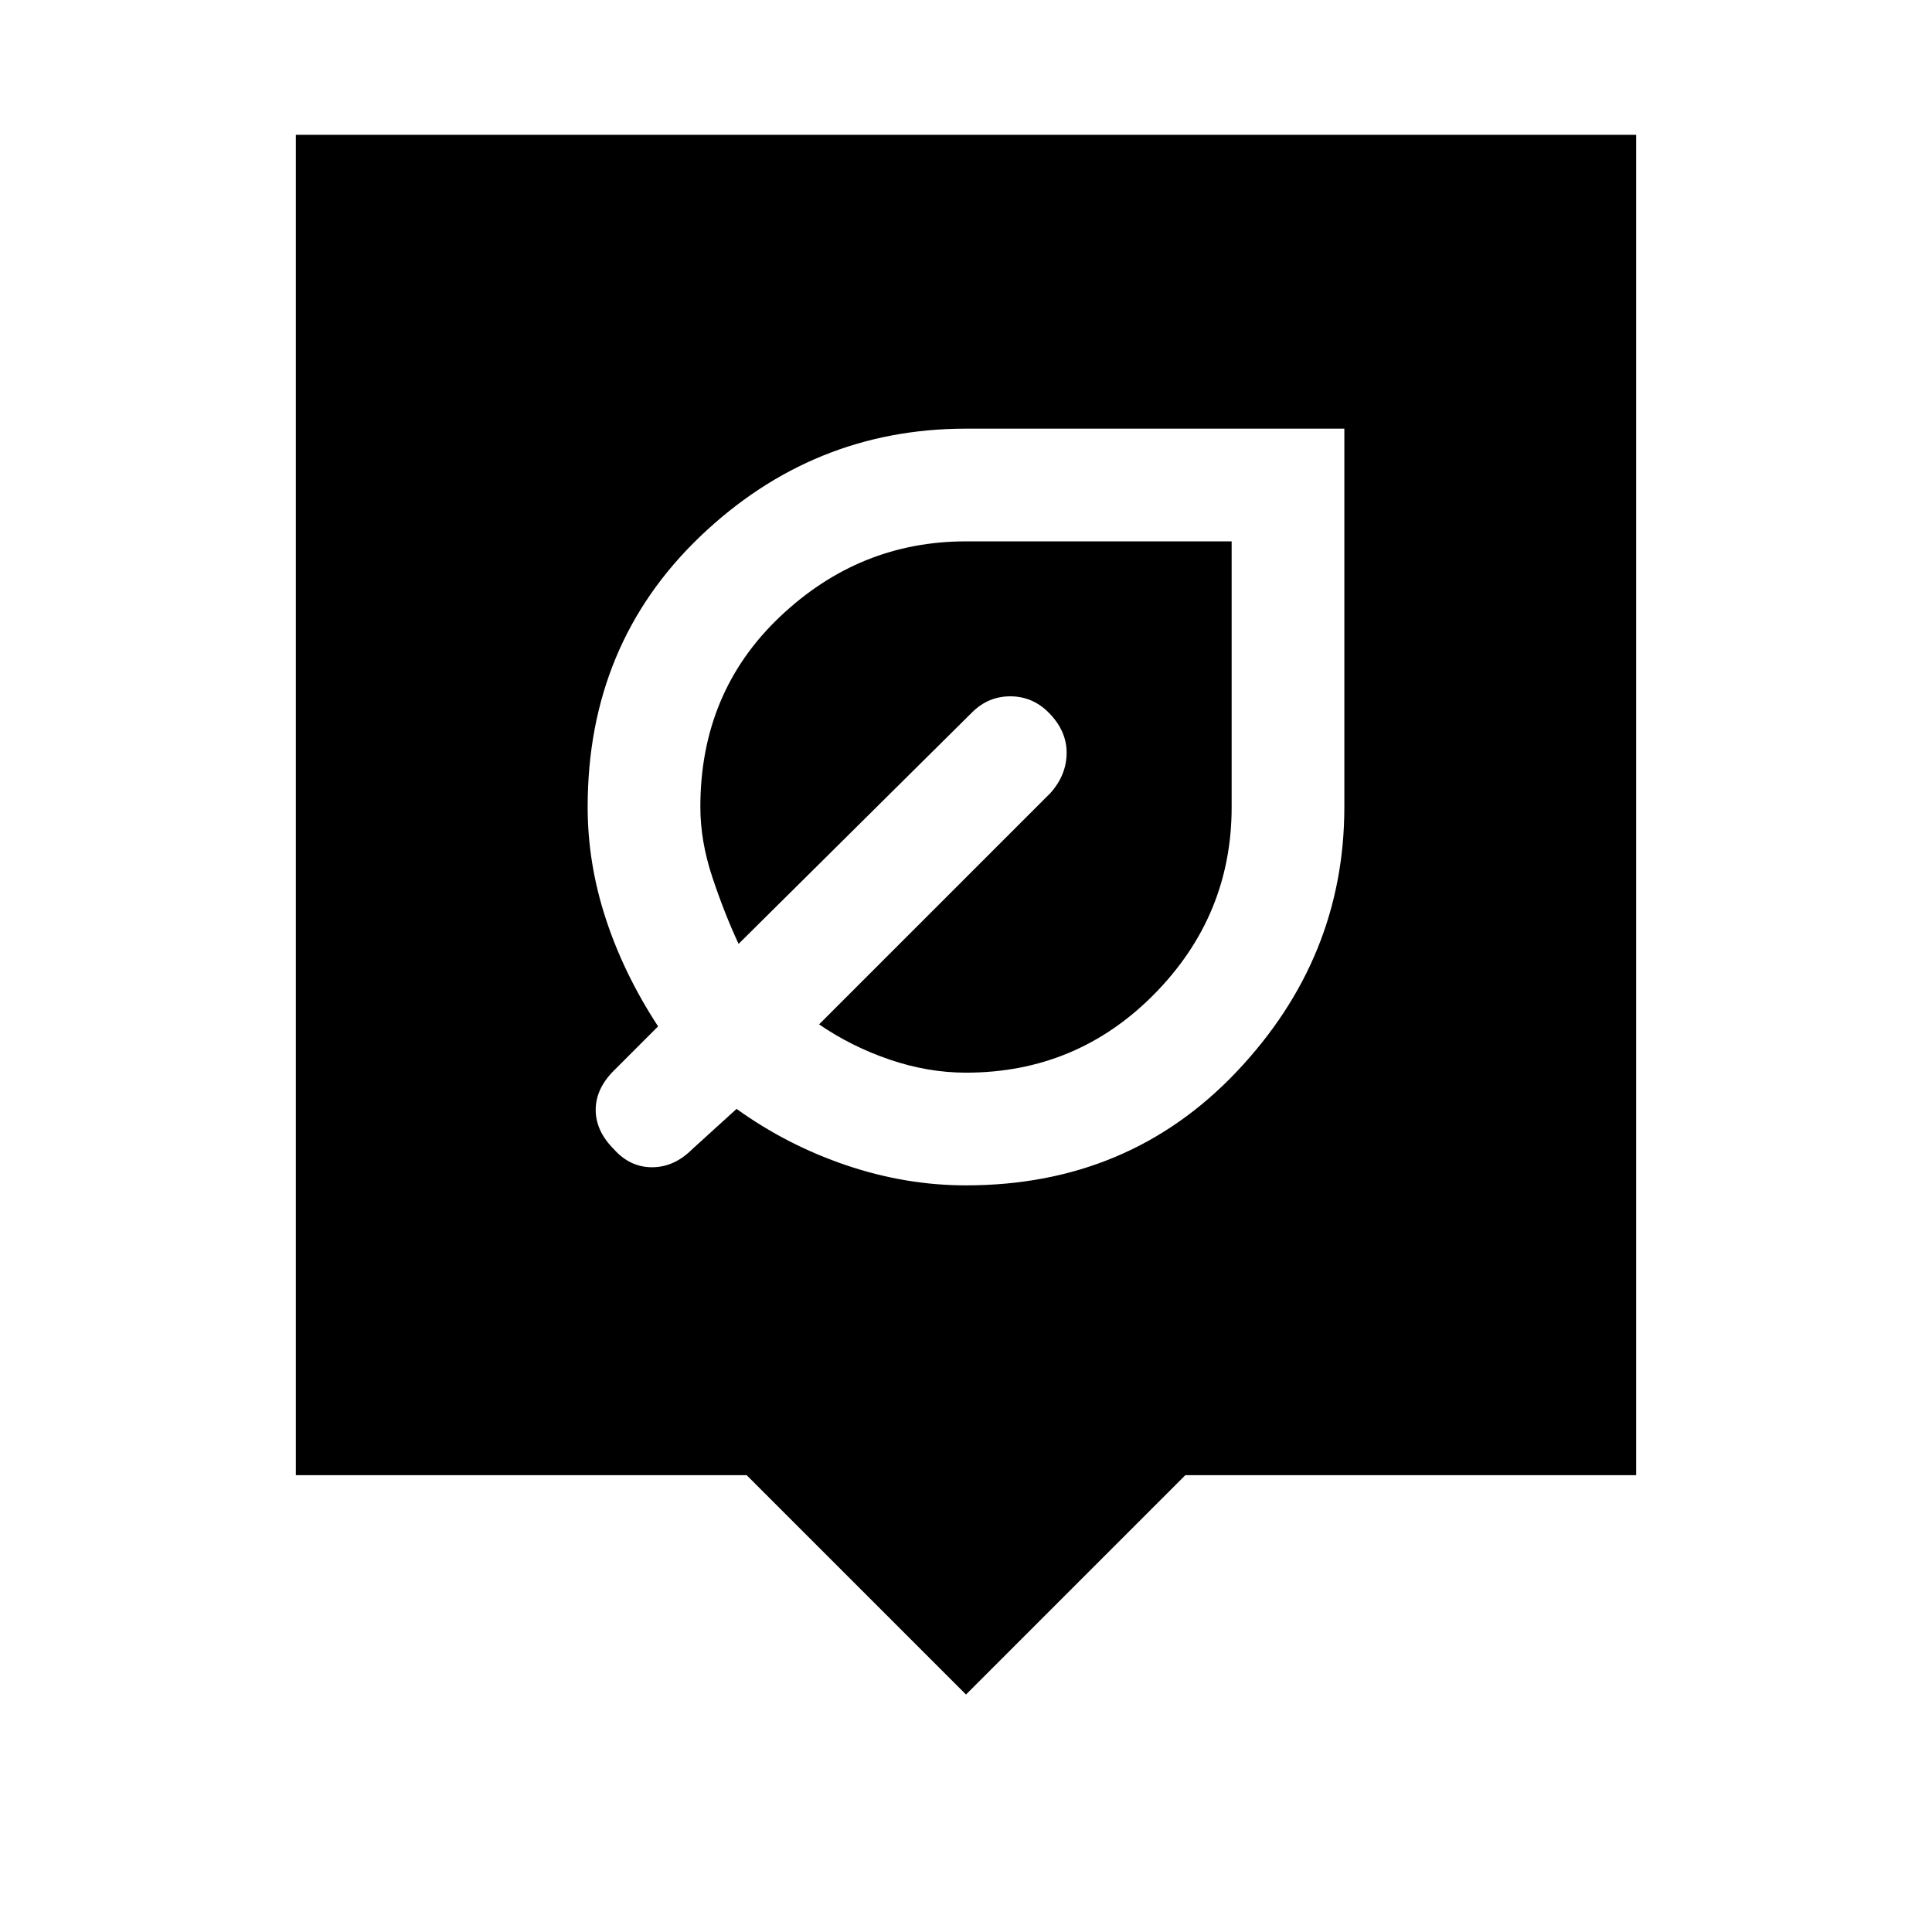 <svg xmlns="http://www.w3.org/2000/svg" height="24" width="24"><path d="M12 14.725q2.025 0 3.363-1.413Q16.7 11.9 16.7 10.025v-4.7H12q-1.9 0-3.3 1.337Q7.3 8 7.3 10.025q0 .7.225 1.387.225.688.65 1.338l-.55.55q-.225.225-.225.487 0 .263.225.488.2.225.475.225.275 0 .5-.225l.55-.5q.625.45 1.362.7.738.25 1.488.25Zm0-1.4q-.475 0-.95-.163-.475-.162-.875-.437L13.05 9.85q.2-.225.2-.5t-.225-.5q-.2-.2-.475-.2-.275 0-.475.2l-2.9 2.875Q9 11.35 8.85 10.9q-.15-.45-.15-.875 0-1.425.988-2.363.987-.937 2.312-.937h3.3v3.3q0 1.35-.962 2.325-.963.975-2.338.975Zm0 7.725-2.725-2.725h-5.6V1.675h16.65v16.65h-5.6Z"/></svg>